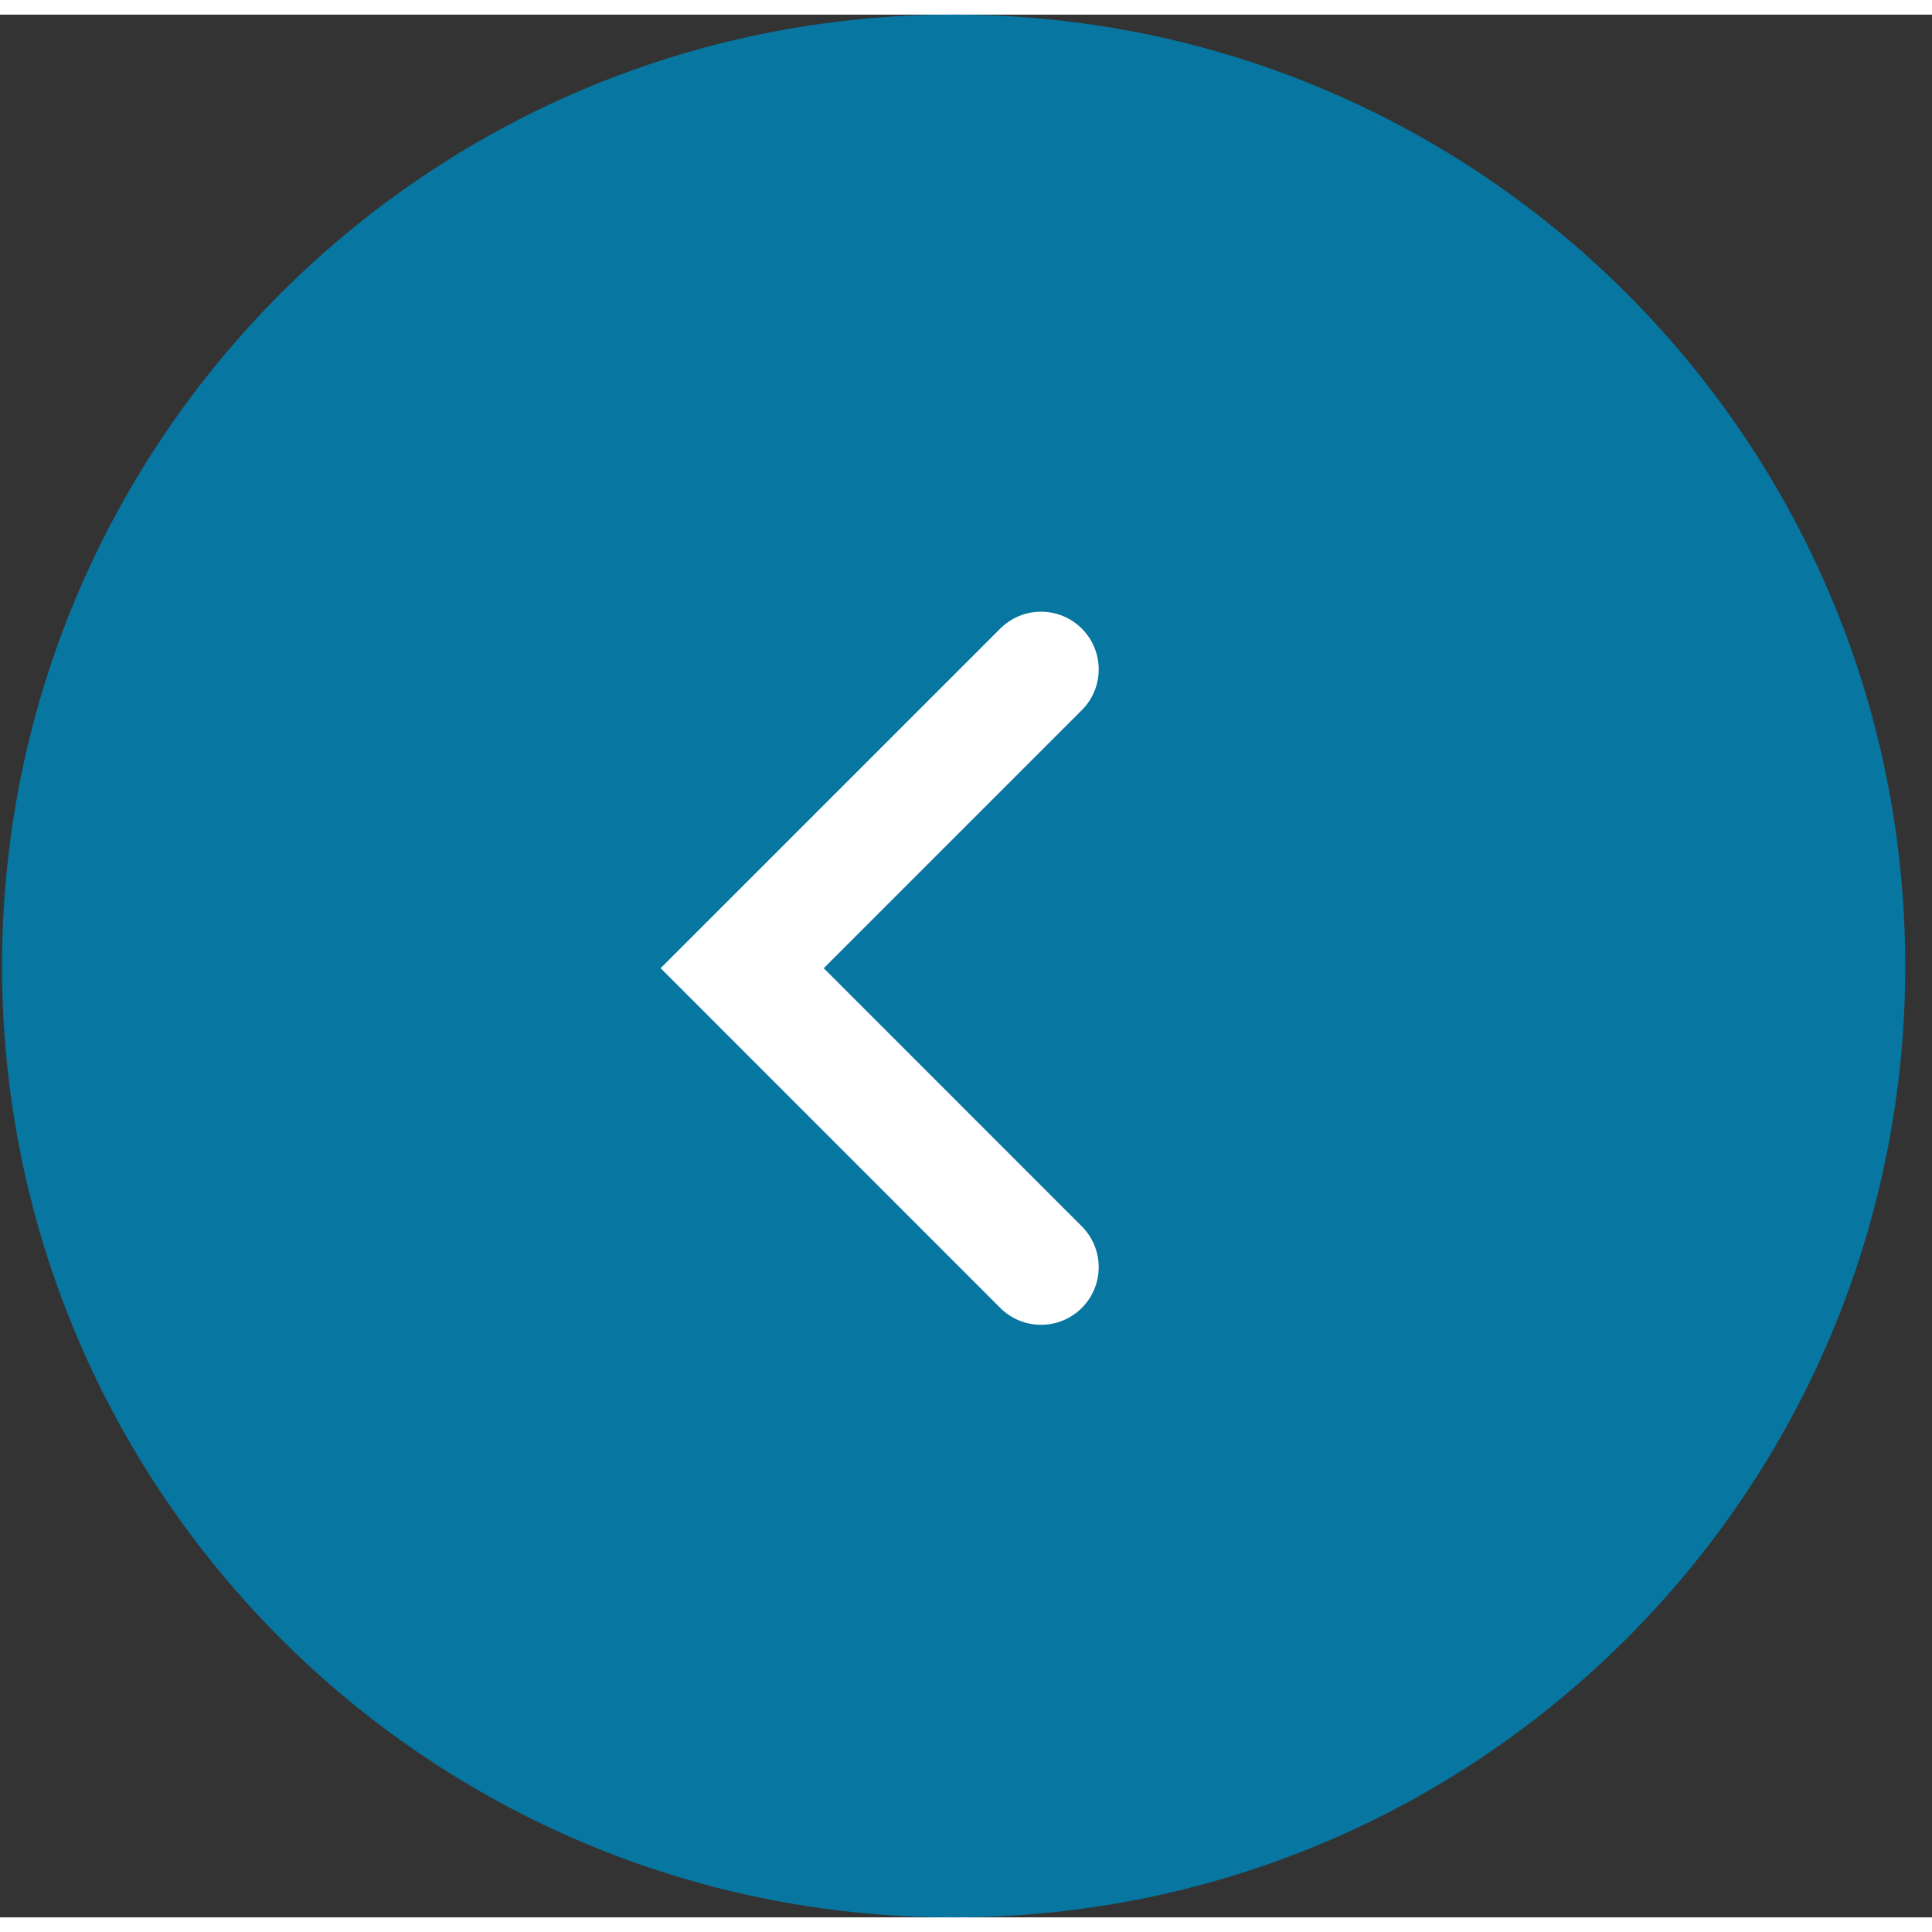 <?xml version="1.0" encoding="UTF-8"?>
<svg xmlns="http://www.w3.org/2000/svg" xmlns:xlink="http://www.w3.org/1999/xlink" width="66px" height="66px" viewBox="0 0 66 65" version="1.1">
<rect x="0" y="0" width="66" height="65" fill="#333333" stroke="none"/>
<g id="surface1">
<path style=" stroke:none;fill-rule:nonzero;fill:rgb(2.745%,46.275%,62.745%);fill-opacity:1;" d="M 32.578 0 C 50.531 0 65.086 14.551 65.086 32.5 C 65.086 50.449 50.531 65 32.578 65 C 14.625 65 0.07 50.449 0.07 32.5 C 0.07 14.551 14.625 0 32.578 0 Z M 32.578 0 "/>
<path style="fill:none;stroke-width:4;stroke-linecap:round;stroke-linejoin:miter;stroke:rgb(100%,100%,100%);stroke-opacity:1;stroke-miterlimit:4;" d="M 36.105 22.707 L 25.74 33.071 L 36.105 43.439 " transform="matrix(0.985,0,0,0.985,0,0)"/>
</g>
</svg>
